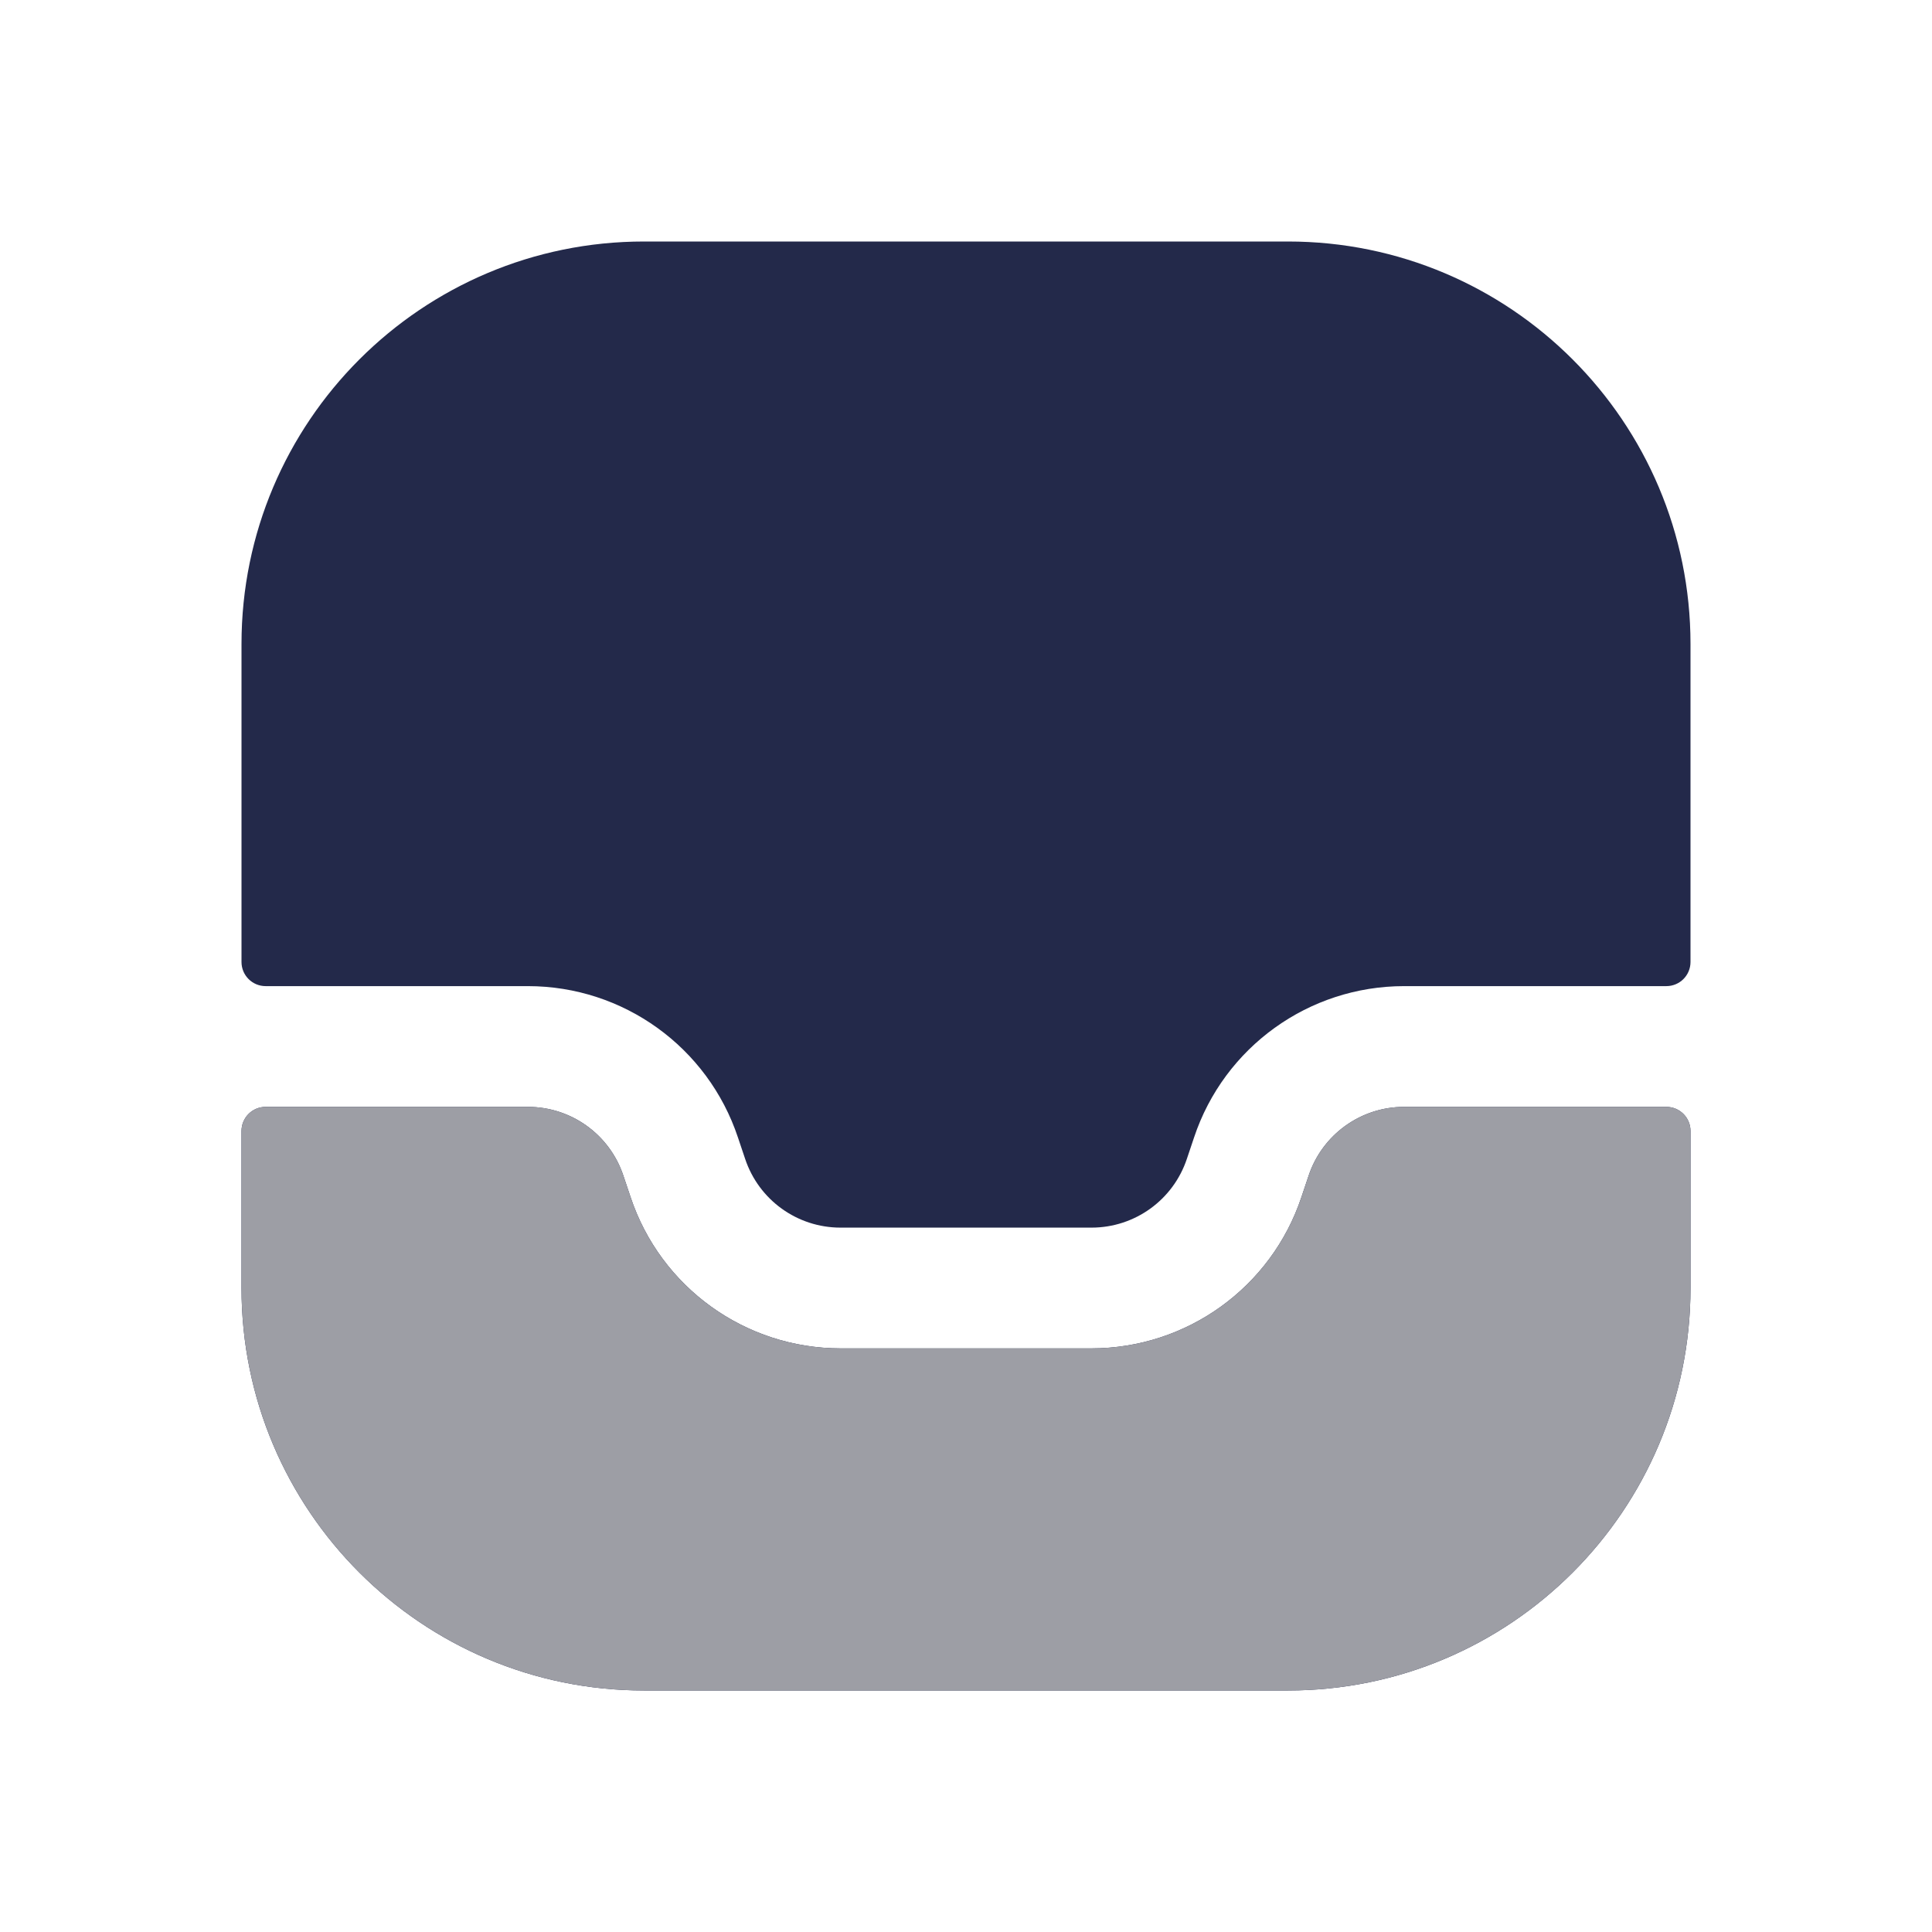 <svg width="24" height="24" viewBox="0 0 24 24" fill="none" xmlns="http://www.w3.org/2000/svg">
<path d="M8 3C5.239 3 3 5.239 3 8V11.95C3 12.116 3.134 12.25 3.3 12.25H6.558C7.742 12.25 8.793 13.007 9.167 14.13L9.256 14.395C9.426 14.906 9.903 15.25 10.441 15.25H13.559C14.097 15.25 14.574 14.906 14.744 14.395L14.833 14.13C15.207 13.007 16.258 12.25 17.442 12.25H20.7C20.866 12.25 21 12.116 21 11.95V8C21 5.239 18.761 3 16 3H8Z" fill="#23294A"/>
<path d="M21 14.05C21 13.884 20.866 13.75 20.7 13.75H17.442C16.904 13.75 16.426 14.094 16.256 14.605L16.167 14.87C15.793 15.993 14.742 16.75 13.559 16.75H10.441C9.258 16.75 8.207 15.993 7.833 14.87L7.744 14.605C7.574 14.094 7.097 13.75 6.558 13.75H3.3C3.134 13.75 3 13.884 3 14.05V16C3 18.761 5.239 21 8 21H16C18.761 21 21 18.761 21 16V14.05Z" fill="#23294A"/>
<path d="M21 14.05C21 13.884 20.866 13.75 20.7 13.75H17.442C16.904 13.75 16.426 14.094 16.256 14.605L16.167 14.87C15.793 15.993 14.742 16.75 13.559 16.75H10.441C9.258 16.75 8.207 15.993 7.833 14.87L7.744 14.605C7.574 14.094 7.097 13.75 6.558 13.75H3.3C3.134 13.75 3 13.884 3 14.05V16C3 18.761 5.239 21 8 21H16C18.761 21 21 18.761 21 16V14.05Z" fill="#9D9EA5"/>
</svg>
